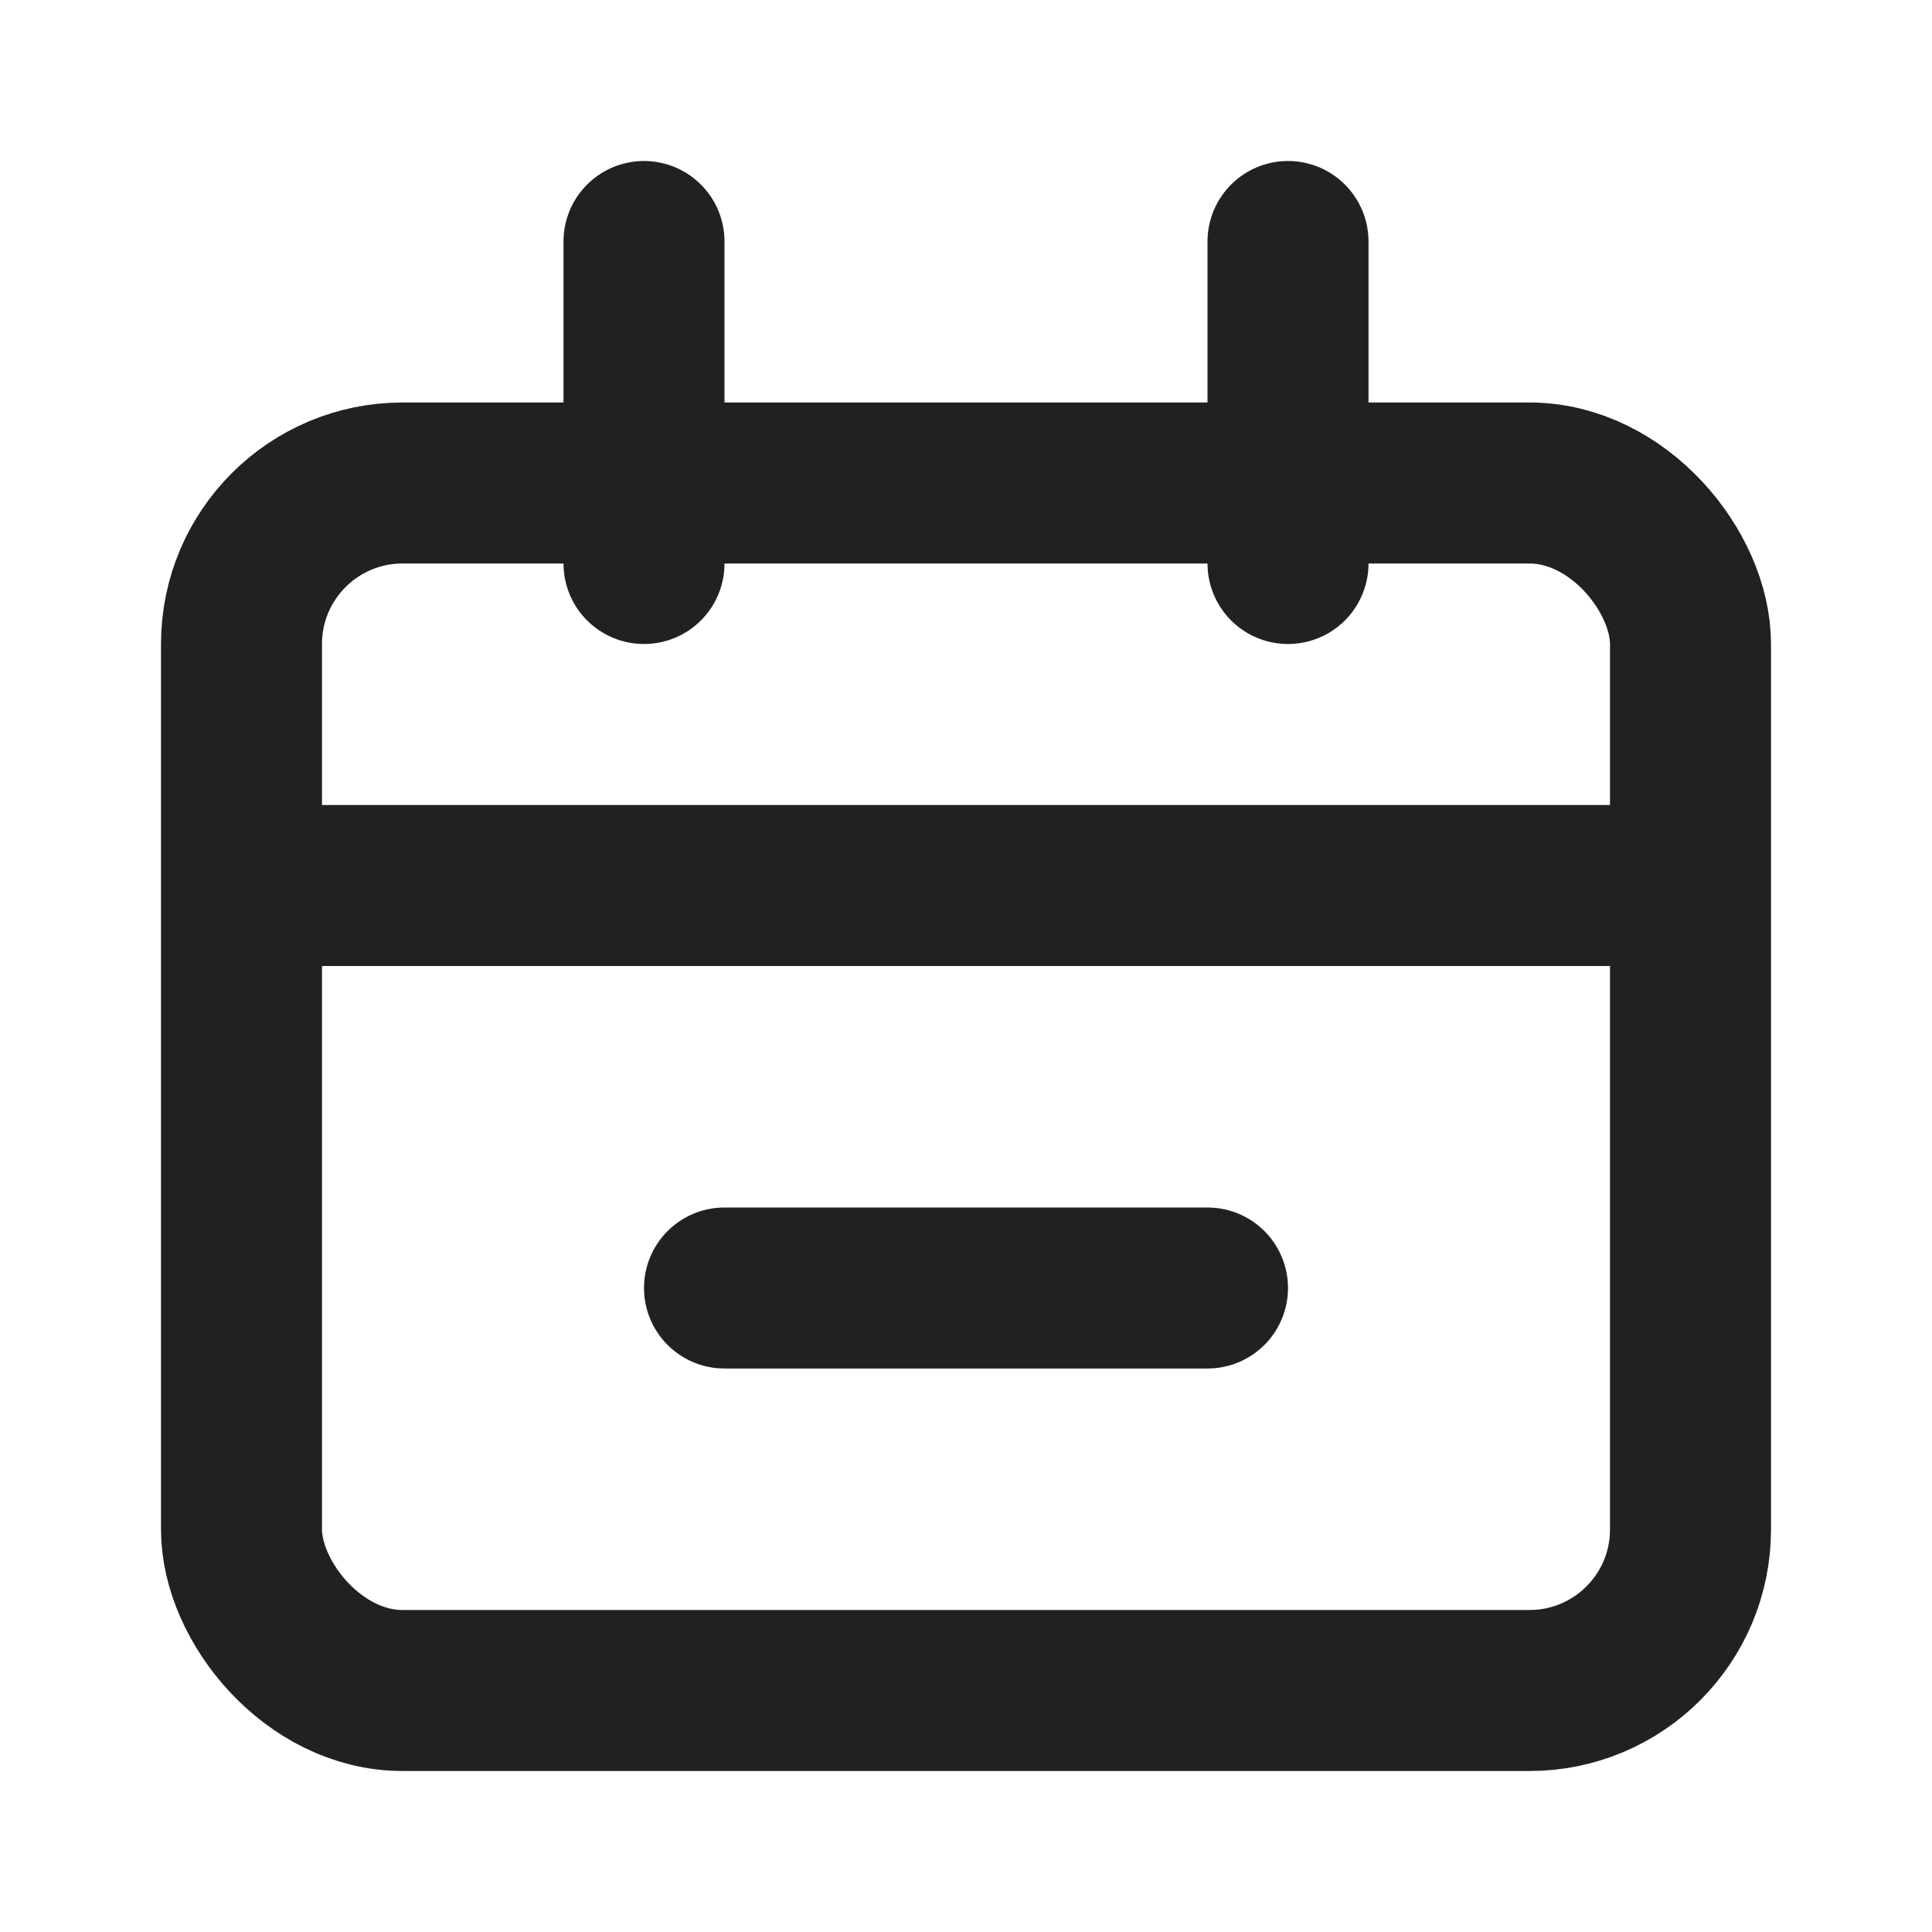 <svg width="24" height="24" viewBox="0 0 24 24" fill="none" xmlns="http://www.w3.org/2000/svg">
<rect x="3" y="6" width="18" height="15" rx="2" stroke="#1F2221" stroke-width="2"/>
<path d="M4 11H20" stroke="#1F2221" stroke-width="2" stroke-linecap="round"/>
<path d="M9 16H15" stroke="#1F2221" stroke-width="2" stroke-linecap="round"/>
<path d="M8 3L8 7" stroke="#1F2221" stroke-width="2" stroke-linecap="round"/>
<path d="M16 3L16 7" stroke="#1F2221" stroke-width="2" stroke-linecap="round"/>
</svg>
